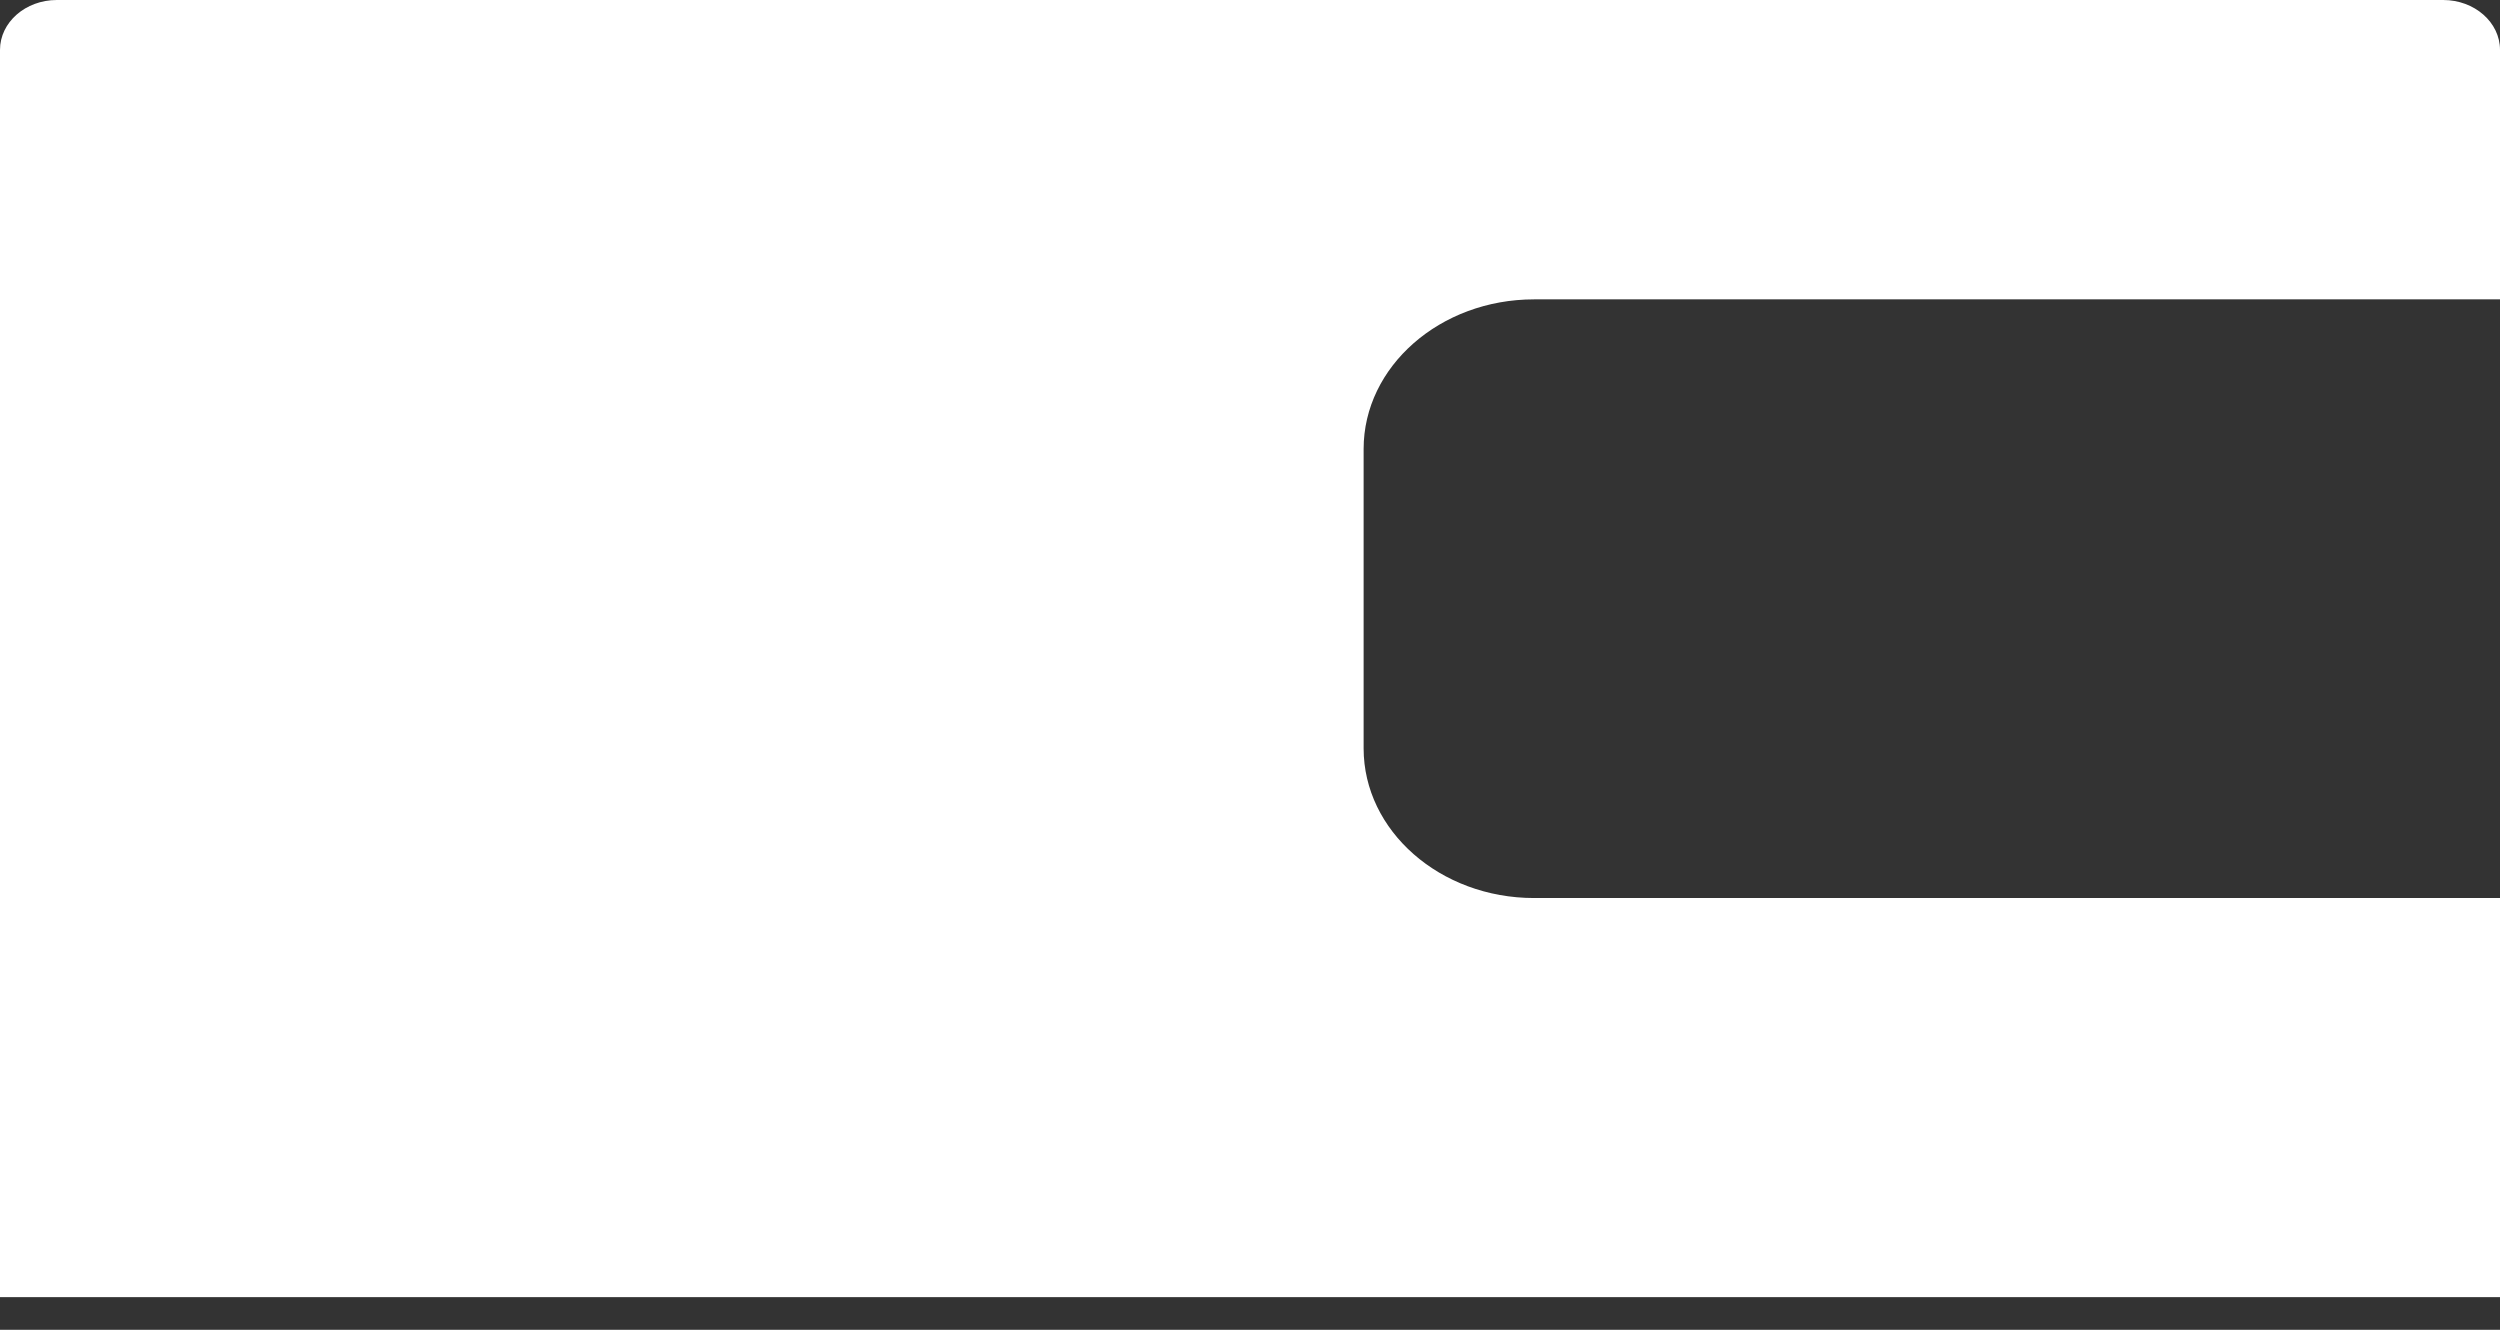 <svg width="47" height="25" viewBox="0 0 47 25" fill="none" xmlns="http://www.w3.org/2000/svg">
<rect x="0" y="0" width="47" height="25" fill="#333333" stroke="none"/>
<path d="M28.841 16.883C27.074 16.883 25.636 15.62 25.636 14.069V8.441C25.636 6.89 27.074 5.628 28.841 5.628H47V0.938C47 0.42 46.521 0 45.932 0H1.068C0.479 0 0 0.42 0 0.938V24.386H47V16.883H28.841Z" fill="white"/>
</svg>
